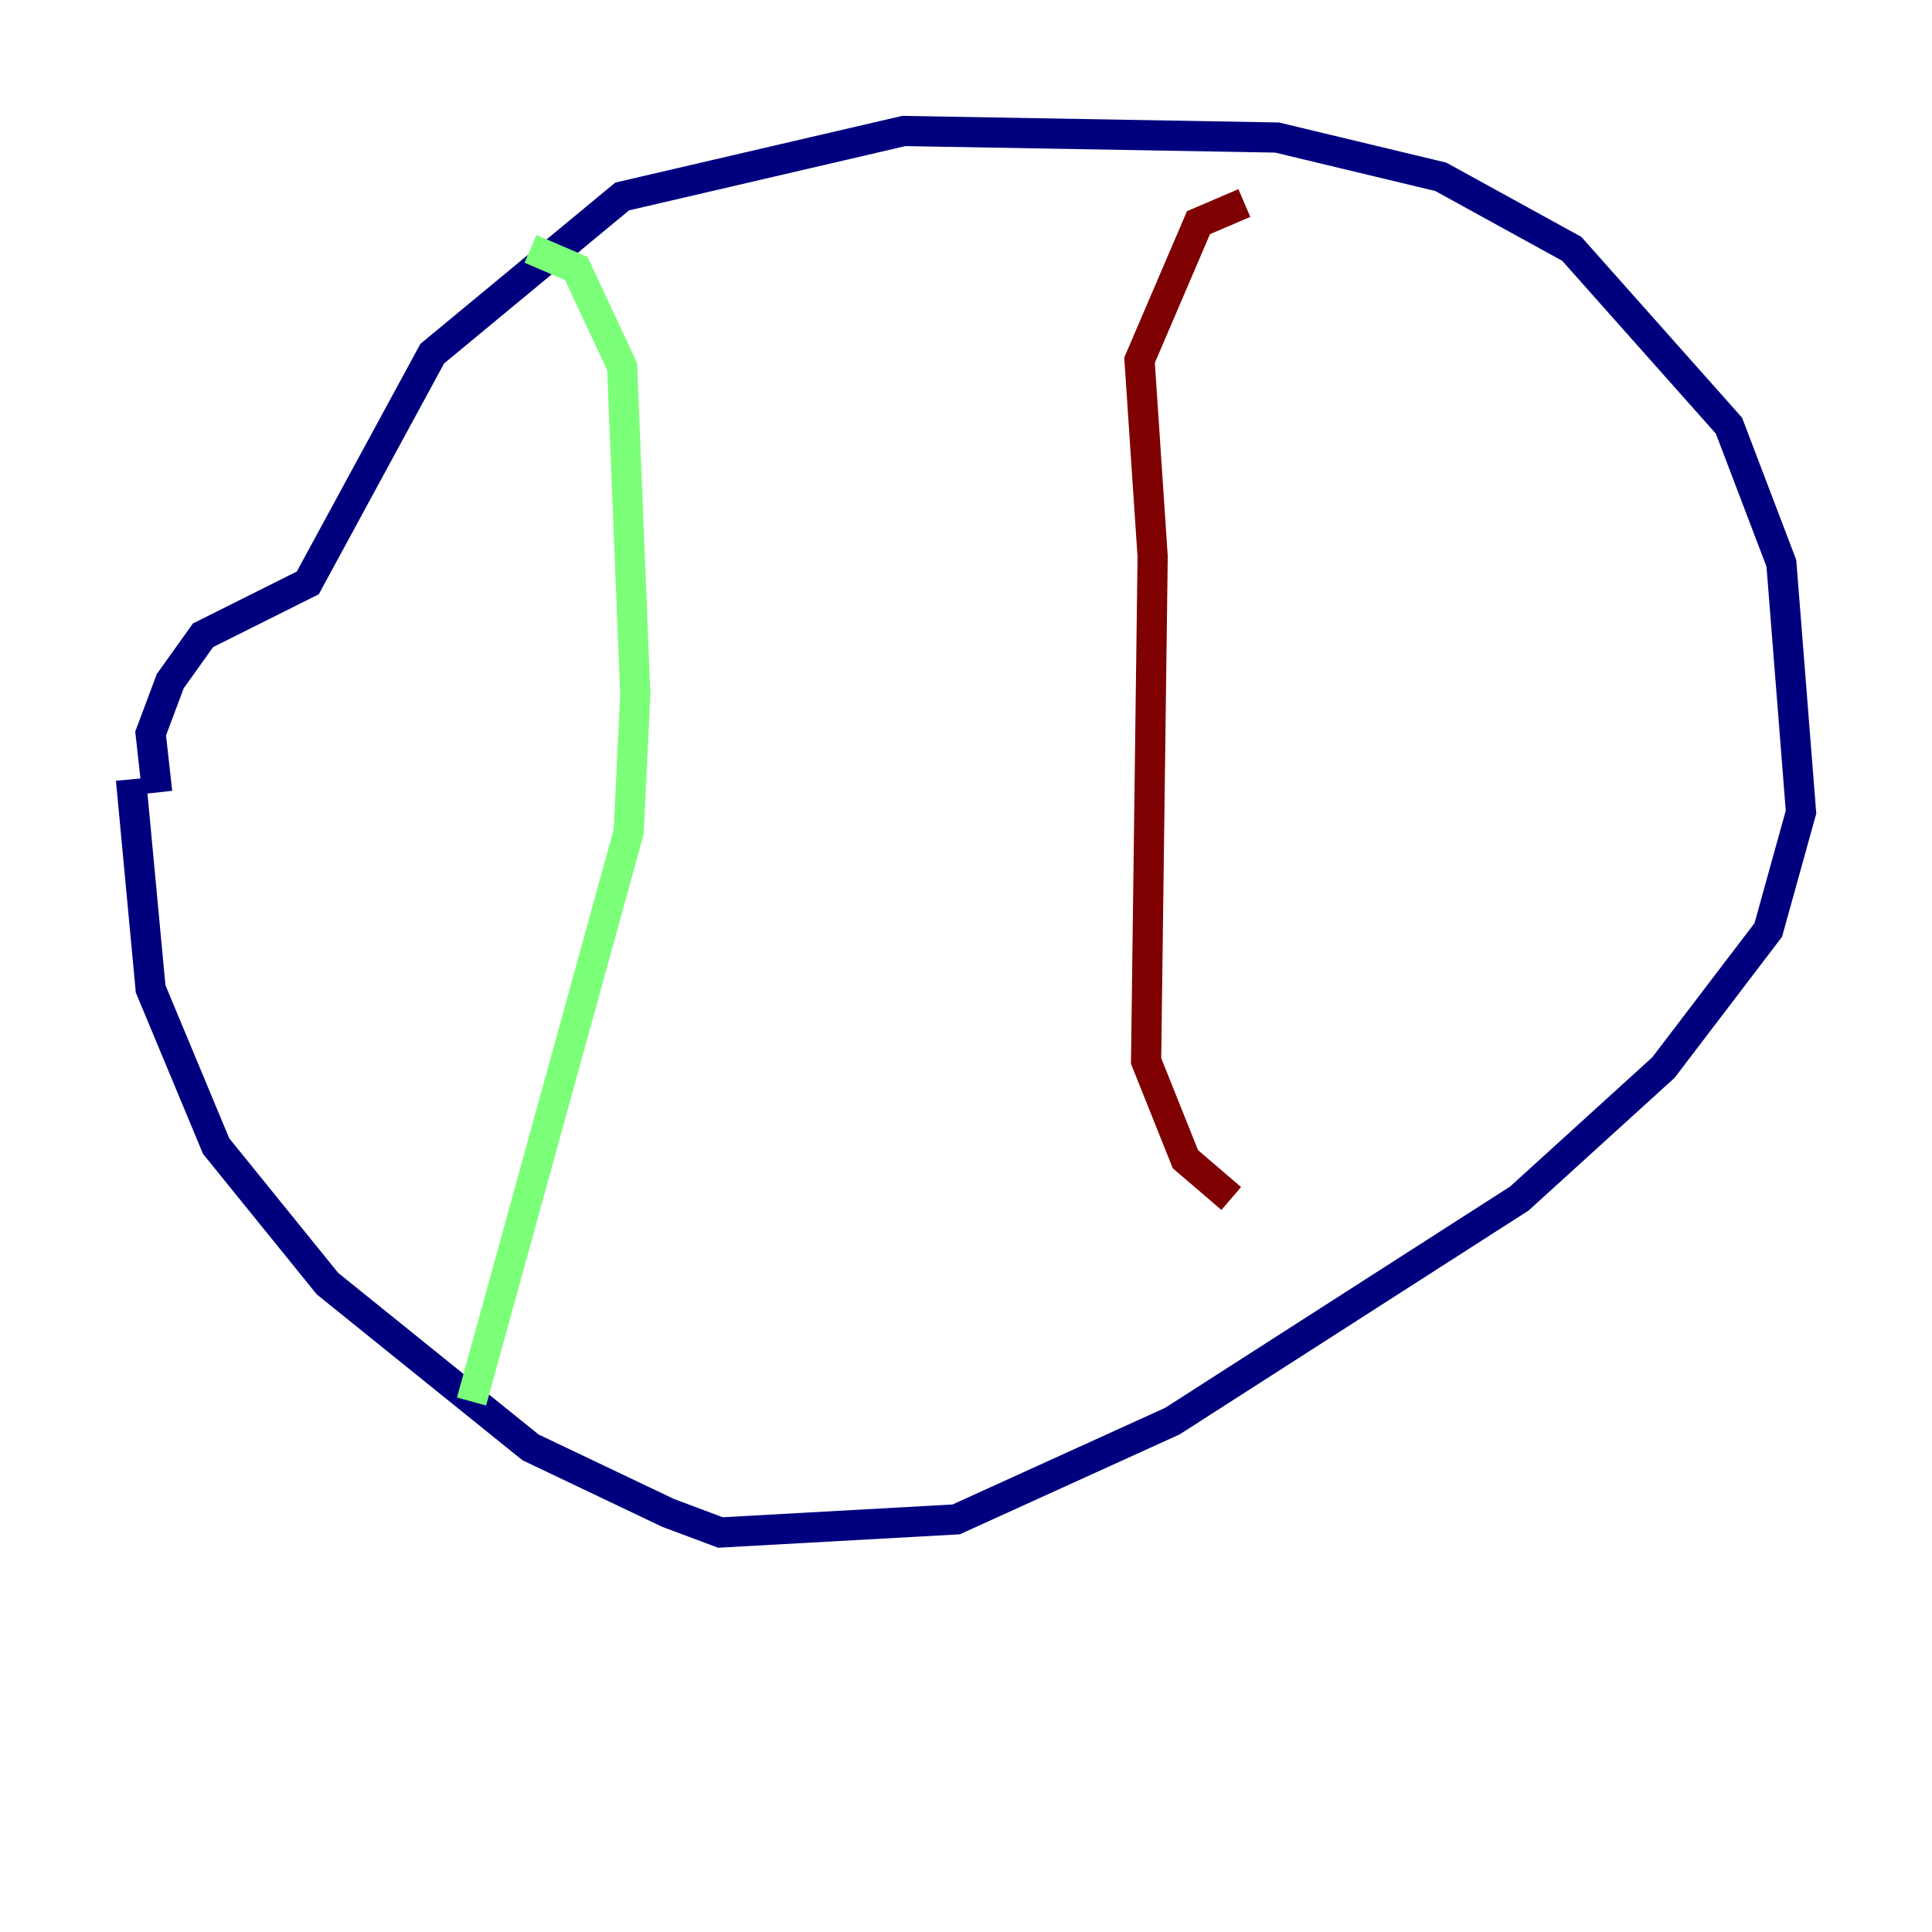 <?xml version="1.0" encoding="utf-8" ?>
<svg baseProfile="tiny" height="128" version="1.2" viewBox="0,0,128,128" width="128" xmlns="http://www.w3.org/2000/svg" xmlns:ev="http://www.w3.org/2001/xml-events" xmlns:xlink="http://www.w3.org/1999/xlink"><defs /><polyline fill="none" points="8.678,51.634 9.98,65.519 14.319,75.932 21.695,85.044 35.146,95.891 44.258,100.231 47.729,101.532 63.349,100.664 77.668,94.156 100.664,79.403 110.21,70.725 117.153,61.614 119.322,53.803 118.02,37.315 114.549,28.203 104.136,16.488 95.458,11.715 84.61,9.112 59.878,8.678 41.22,13.017 28.637,23.43 20.393,38.617 13.451,42.088 11.281,45.125 9.98,48.597 10.414,52.502" stroke="#00007f" stroke-width="2" /><polyline fill="none" points="35.146,16.488 38.183,17.79 41.22,24.298 42.088,45.993 41.654,55.105 31.241,92.854" stroke="#7cff79" stroke-width="2" /><polyline fill="none" points="82.441,13.451 79.403,14.752 75.498,23.864 76.366,36.881 75.932,70.291 78.536,76.8 81.573,79.403" stroke="#7f0000" stroke-width="2" /></svg>